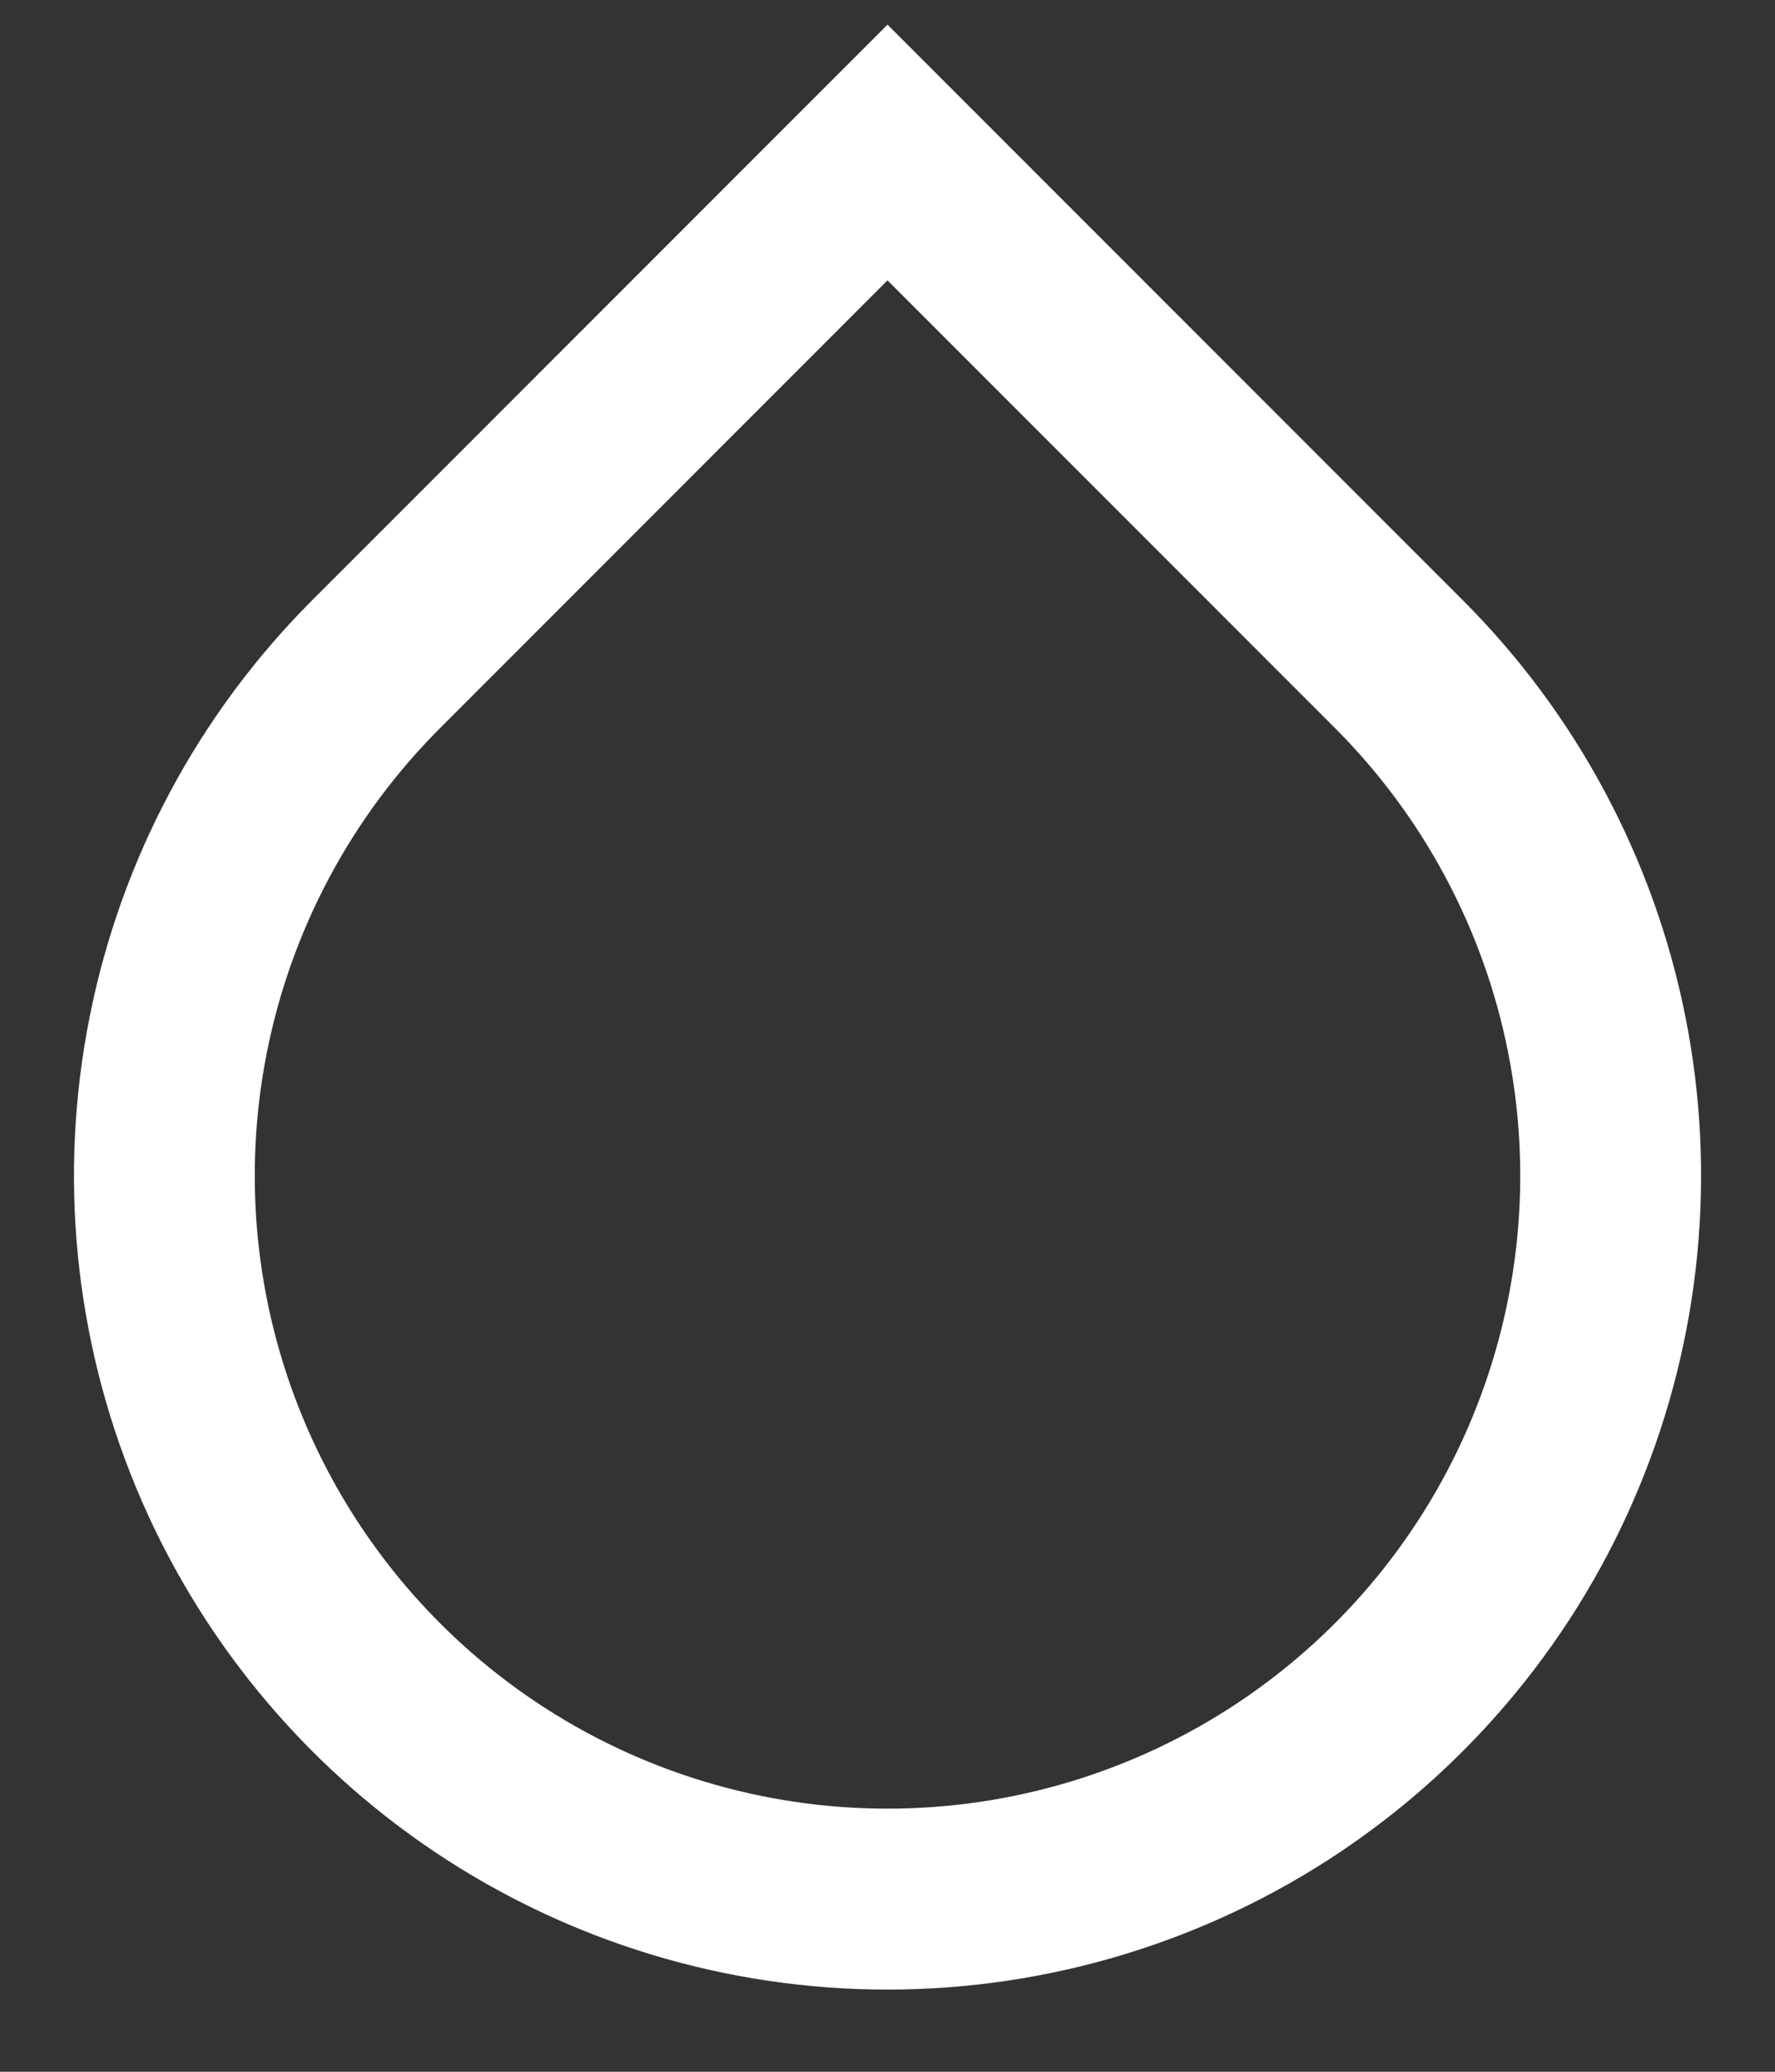 <svg width="18" height="21" viewBox="0 0 18 21" fill="none" xmlns="http://www.w3.org/2000/svg">
<rect x="0" y="0" width="18" height="21" fill="#333333" stroke="none"/>
<path d="M9 2.842L4.463 7.38C3.565 8.277 2.954 9.421 2.707 10.665C2.459 11.91 2.586 13.2 3.072 14.373C3.558 15.545 4.38 16.547 5.435 17.252C6.49 17.957 7.731 18.333 9 18.333C10.269 18.333 11.51 17.957 12.565 17.252C13.62 16.547 14.443 15.545 14.928 14.373C15.414 13.2 15.541 11.91 15.293 10.665C15.046 9.421 14.435 8.277 13.538 7.38L9 2.842ZM9 0.25L14.834 6.084C15.988 7.237 16.773 8.707 17.092 10.308C17.41 11.908 17.247 13.567 16.622 15.074C15.998 16.582 14.94 17.87 13.584 18.777C12.227 19.683 10.632 20.167 9 20.167C7.368 20.167 5.773 19.683 4.417 18.777C3.06 17.87 2.003 16.582 1.378 15.074C0.754 13.567 0.59 11.908 0.909 10.308C1.227 8.707 2.013 7.237 3.166 6.084L9 0.25Z" fill="white"/>
</svg>
